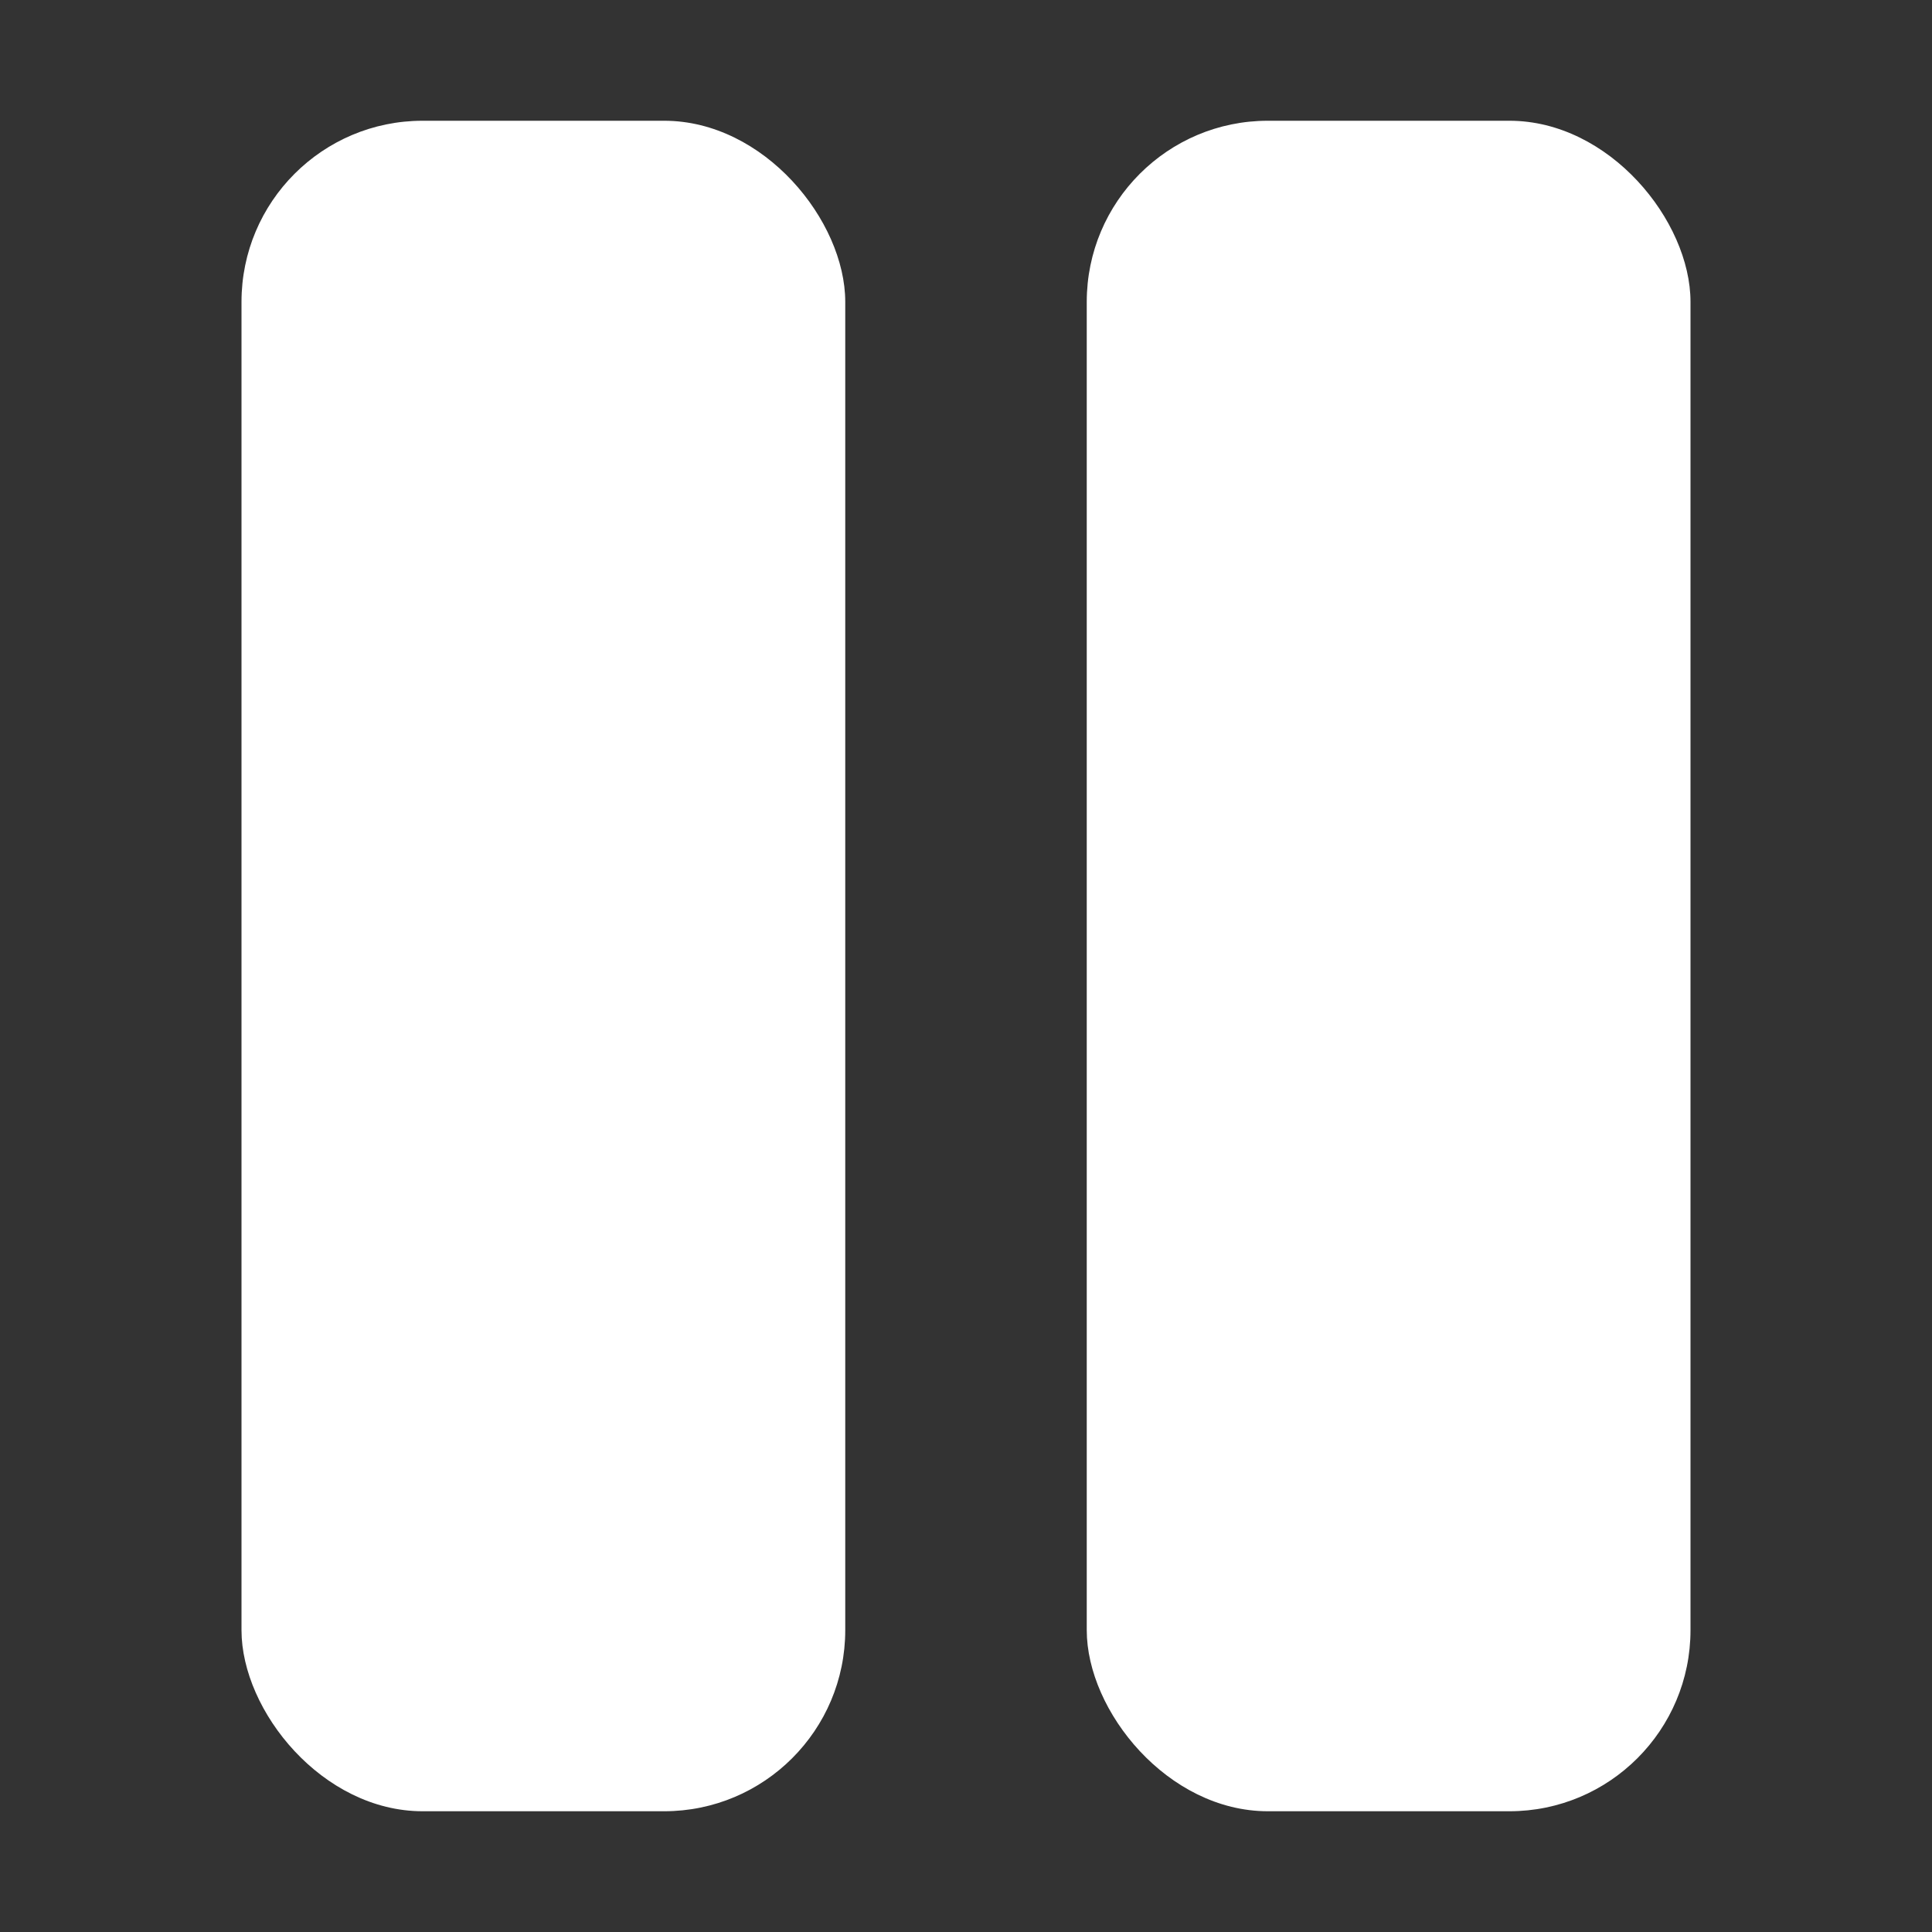<!-- icon666.com - MILLIONS vector ICONS FREE --><svg viewBox="0 0 32 32" xmlns="http://www.w3.org/2000/svg"><rect x="0" y="0" width="32" height="32" fill="#333333" stroke="none"/><g id="_03-Pause" data-name="03-Pause"><rect height="28" rx="3" width="10" x="4" y="2" fill="#000000" style="fill: rgb(255, 255, 255);"></rect><rect height="28" rx="3" width="10" x="18" y="2" fill="#000000" style="fill: rgb(255, 255, 255);"></rect></g></svg>